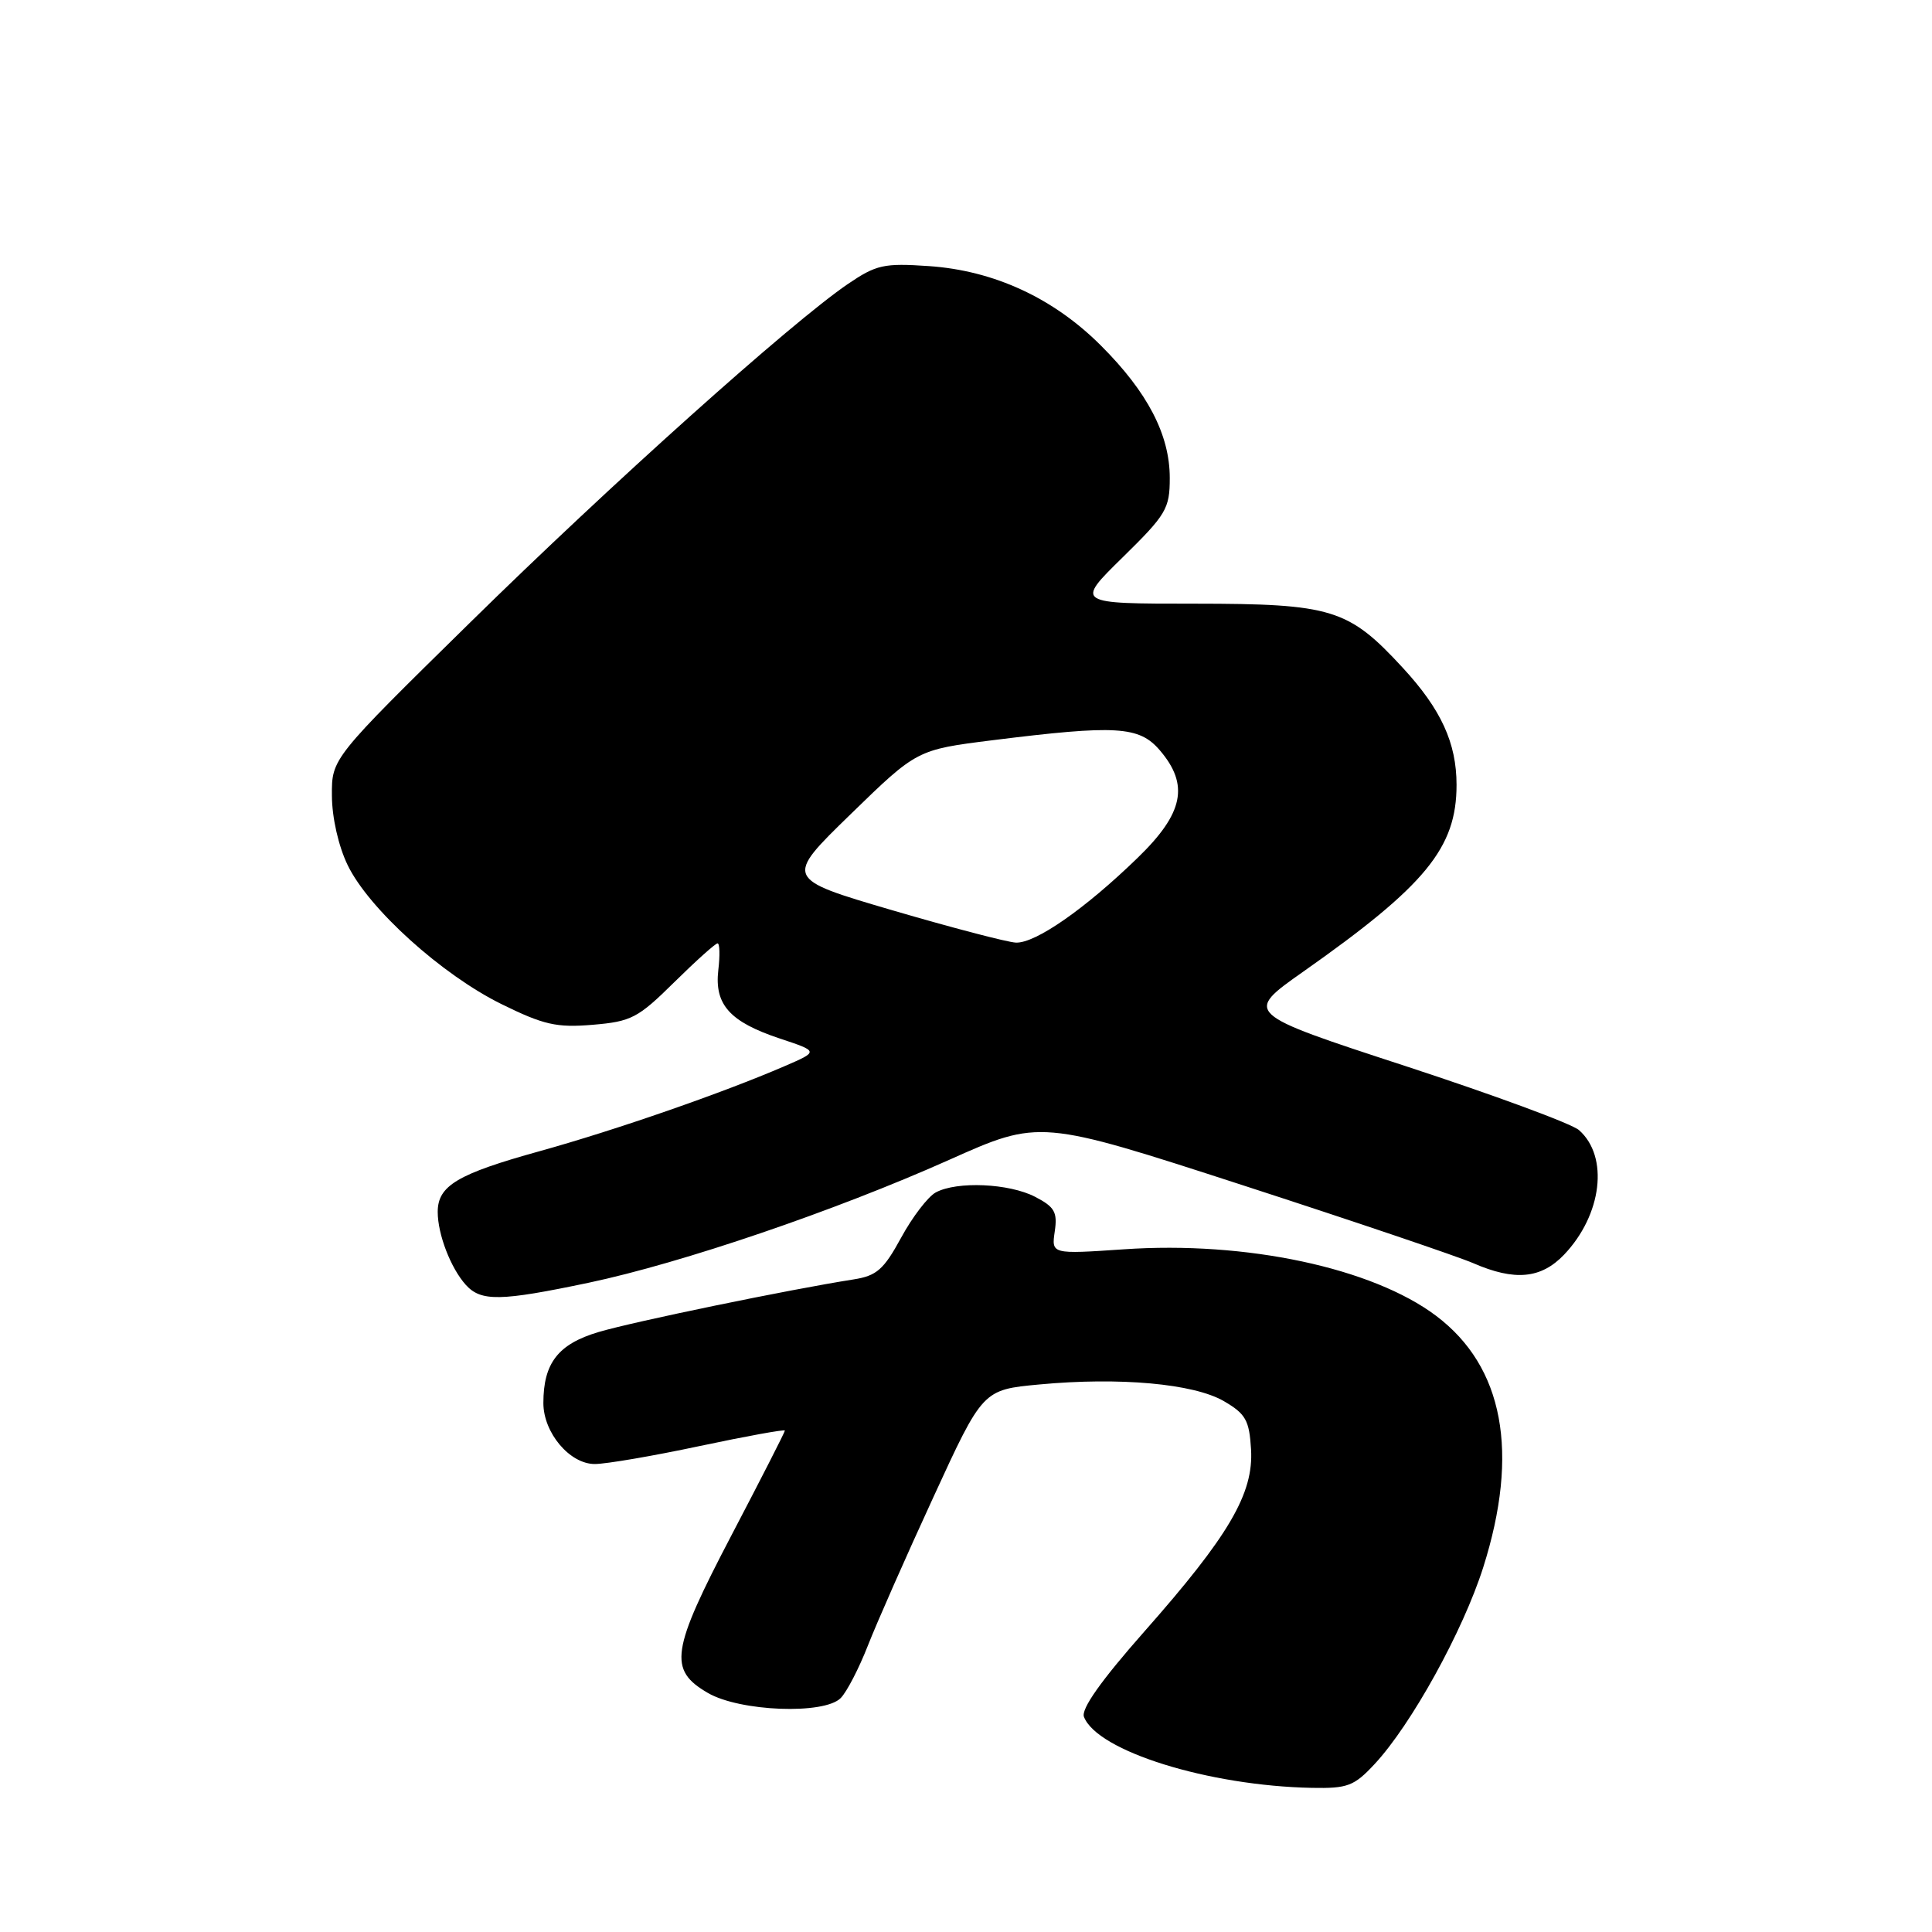 <?xml version="1.0" encoding="UTF-8" standalone="no"?>
<!DOCTYPE svg PUBLIC "-//W3C//DTD SVG 1.1//EN" "http://www.w3.org/Graphics/SVG/1.1/DTD/svg11.dtd" >
<svg xmlns="http://www.w3.org/2000/svg" xmlns:xlink="http://www.w3.org/1999/xlink" version="1.1" viewBox="0 0 256 256">
 <g >
 <path fill="currentColor"
d=" M 182.14 233.75 C 187.01 228.52 193.85 216.12 196.53 207.70 C 201.36 192.47 199.24 181.10 190.30 174.36 C 181.86 168.00 165.11 164.42 148.91 165.54 C 139.32 166.19 139.32 166.19 139.76 163.17 C 140.14 160.61 139.74 159.92 137.15 158.58 C 133.71 156.80 126.81 156.49 124.00 158.00 C 122.97 158.55 120.90 161.25 119.41 163.99 C 117.10 168.23 116.17 169.05 113.10 169.53 C 104.66 170.85 83.92 175.13 79.32 176.50 C 73.96 178.09 72.00 180.61 72.00 185.91 C 72.00 189.85 75.50 194.00 78.82 193.99 C 80.30 193.99 86.56 192.92 92.75 191.60 C 98.94 190.29 104.00 189.37 104.00 189.56 C 104.00 189.76 100.82 195.99 96.93 203.42 C 88.91 218.75 88.53 221.26 93.79 224.32 C 98.03 226.79 109.22 227.22 111.40 225.00 C 112.21 224.18 113.82 221.06 114.99 218.07 C 116.16 215.08 120.06 206.23 123.67 198.40 C 130.22 184.15 130.22 184.15 137.71 183.45 C 148.35 182.45 158.18 183.34 162.17 185.66 C 165.06 187.34 165.54 188.19 165.77 192.05 C 166.12 197.91 162.84 203.50 151.61 216.21 C 145.90 222.68 143.23 226.45 143.63 227.49 C 145.38 232.03 160.14 236.63 173.81 236.90 C 178.57 236.99 179.42 236.67 182.14 233.75 Z  M 78.00 169.97 C 90.35 167.36 110.63 160.45 125.74 153.70 C 137.77 148.32 137.77 148.32 164.64 157.04 C 179.41 161.83 193.17 166.49 195.22 167.38 C 200.71 169.77 204.20 169.44 207.25 166.25 C 212.28 160.97 213.21 153.26 209.23 149.75 C 208.28 148.90 197.90 145.08 186.17 141.24 C 164.85 134.27 164.85 134.27 172.67 128.76 C 188.92 117.33 193.00 112.35 193.00 104.00 C 193.00 98.45 190.95 93.98 185.87 88.48 C 178.67 80.67 176.51 80.00 158.29 79.99 C 142.50 79.99 142.50 79.99 148.75 73.86 C 154.54 68.18 155.00 67.41 155.00 63.33 C 155.00 57.62 152.07 51.97 145.89 45.80 C 139.59 39.49 131.70 35.85 123.09 35.26 C 117.10 34.85 116.12 35.07 112.32 37.65 C 104.82 42.77 80.98 64.12 62.28 82.50 C 43.95 100.50 43.95 100.50 43.98 105.43 C 43.99 108.33 44.85 112.13 46.07 114.64 C 48.87 120.42 58.54 129.15 66.45 133.05 C 72.04 135.80 73.74 136.19 78.53 135.79 C 83.65 135.36 84.53 134.90 89.33 130.16 C 92.21 127.32 94.80 125.00 95.08 125.00 C 95.37 125.00 95.41 126.60 95.18 128.54 C 94.65 133.13 96.71 135.41 103.36 137.62 C 108.48 139.32 108.48 139.32 103.99 141.26 C 95.76 144.82 81.61 149.73 71.50 152.54 C 60.60 155.56 58.00 157.11 58.00 160.59 C 58.00 163.56 59.73 168.04 61.72 170.25 C 63.74 172.48 66.29 172.43 78.00 169.97 Z  M 118.22 120.61 C 103.94 116.42 103.94 116.42 112.72 107.88 C 121.50 99.34 121.50 99.34 131.55 98.08 C 147.90 96.04 150.93 96.22 153.66 99.39 C 157.61 103.99 156.85 107.75 150.75 113.66 C 143.77 120.44 137.18 125.02 134.60 124.90 C 133.44 124.84 126.07 122.91 118.22 120.61 Z "/>
</g>
</svg>